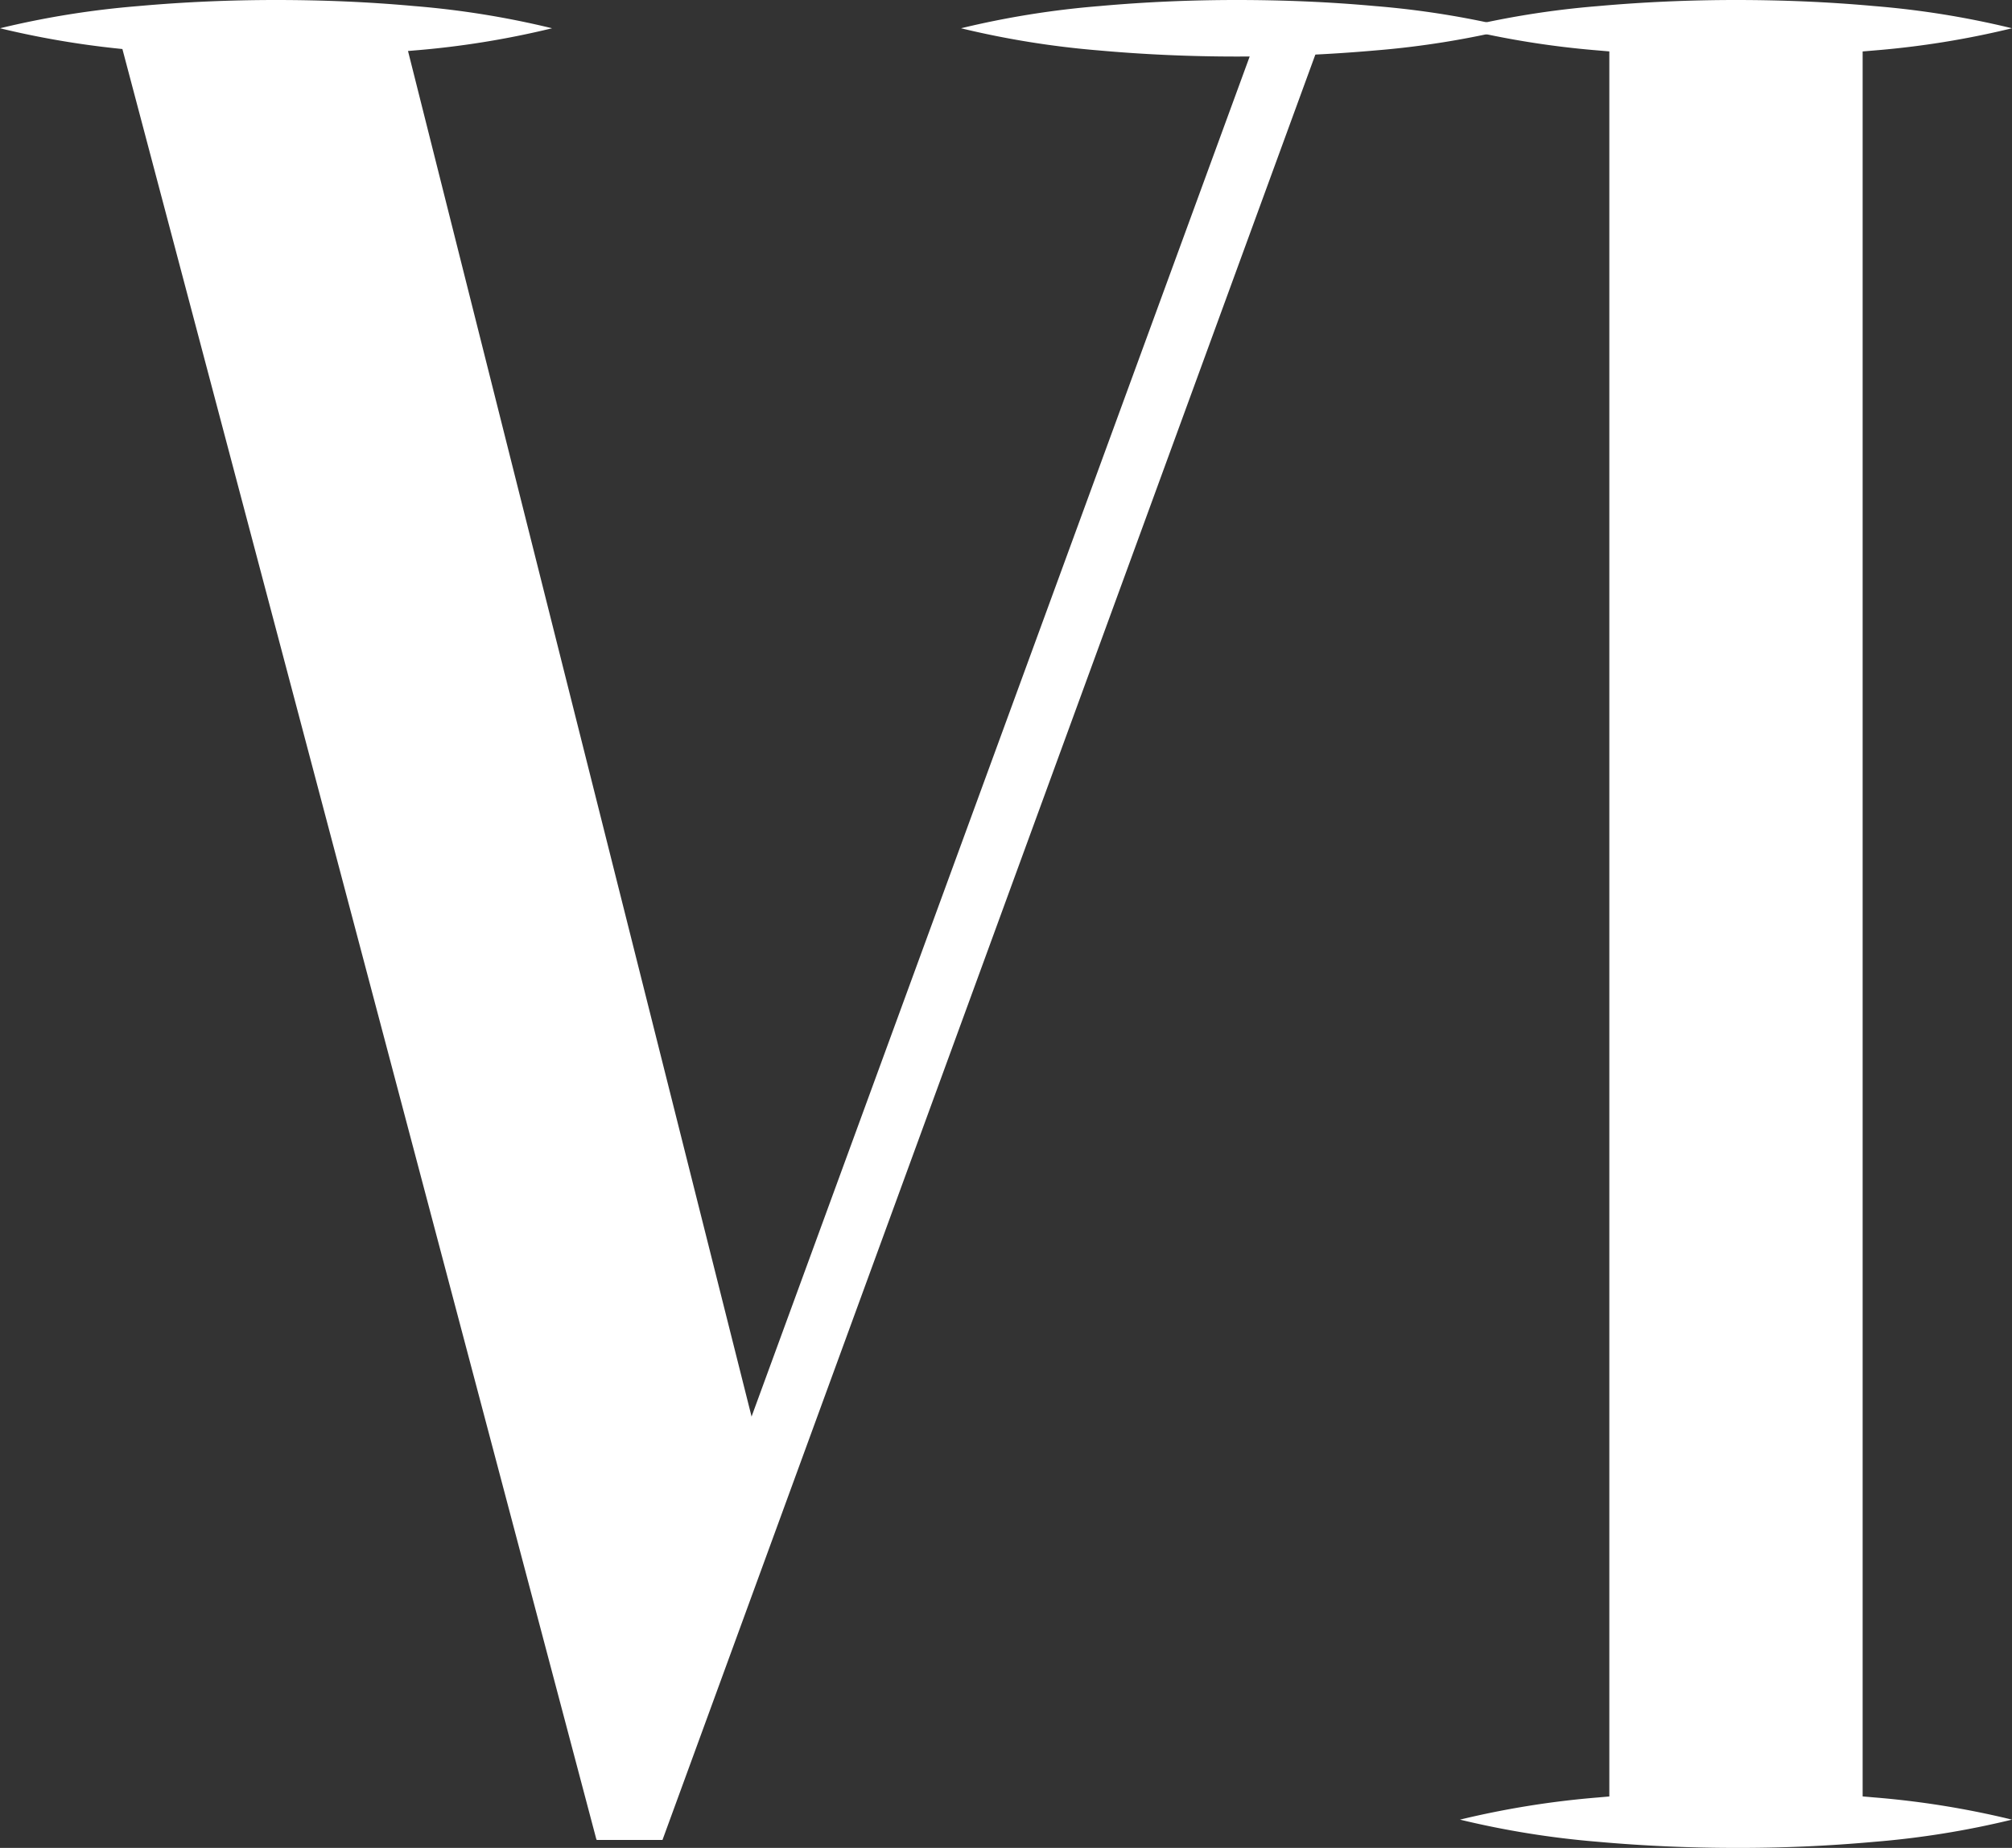 <svg id="Layer_1" data-name="Layer 1" xmlns="http://www.w3.org/2000/svg" preserveAspectRatio = "none" viewBox="0 0 355.91 326.85"><rect x="0" y="0" width="355.91" height="326.85" fill="#333333" stroke="none"/><defs><style>.cls-1{fill:#fff;}</style></defs><path class="cls-1" d="M258.26,5a157.56,157.56,0,0,1,24.41-3.92C290.81.35,299,0,307.09,0s16.27.33,24.41,1.07A156.4,156.4,0,0,1,355.91,5,156.4,156.4,0,0,1,331.5,8.93Q319.29,10,307.09,10c-8.14,0-16.28-.35-24.42-1.08A158.77,158.77,0,0,1,258.26,5Z"/><path class="cls-1" d="M258.26,321.85a158.77,158.77,0,0,1,24.41-3.92c8.14-.73,16.28-1.07,24.42-1.08s16.27.34,24.41,1.07a156.4,156.4,0,0,1,24.41,3.93,156.4,156.4,0,0,1-24.41,3.93q-12.21,1.1-24.41,1.07c-8.14,0-16.28-.35-24.42-1.08A158.77,158.77,0,0,1,258.26,321.85Z"/><rect class="cls-1" x="284.68" y="2" width="44.81" height="322.85"/><path class="cls-1" d="M0,5A158,158,0,0,1,24.41,1.08C32.55.35,40.69,0,48.83,0S65.11.33,73.24,1.07A156.72,156.72,0,0,1,97.66,5,156.72,156.72,0,0,1,73.24,8.93Q61,10,48.83,10c-8.14,0-16.28-.35-24.42-1.08A159.16,159.16,0,0,1,0,5Z"/><path class="cls-1" d="M170,5a157.88,157.88,0,0,1,24.42-3.92C202.51.35,210.64,0,218.78,0s16.28.33,24.42,1.07A156.59,156.59,0,0,1,267.61,5,156.59,156.59,0,0,1,243.2,8.93Q231,10,218.78,10c-8.14,0-16.27-.35-24.41-1.08A159.09,159.09,0,0,1,170,5Z"/><path class="cls-1" d="M105.52,325.44,20.68,5,70.26,1.41l64,254.36S117.09,306.06,105.52,325.44Z"/><path class="cls-1" d="M105.52,325.44,222.89,5h11.49Q175.79,165.22,117.19,325.44Z"/></svg>